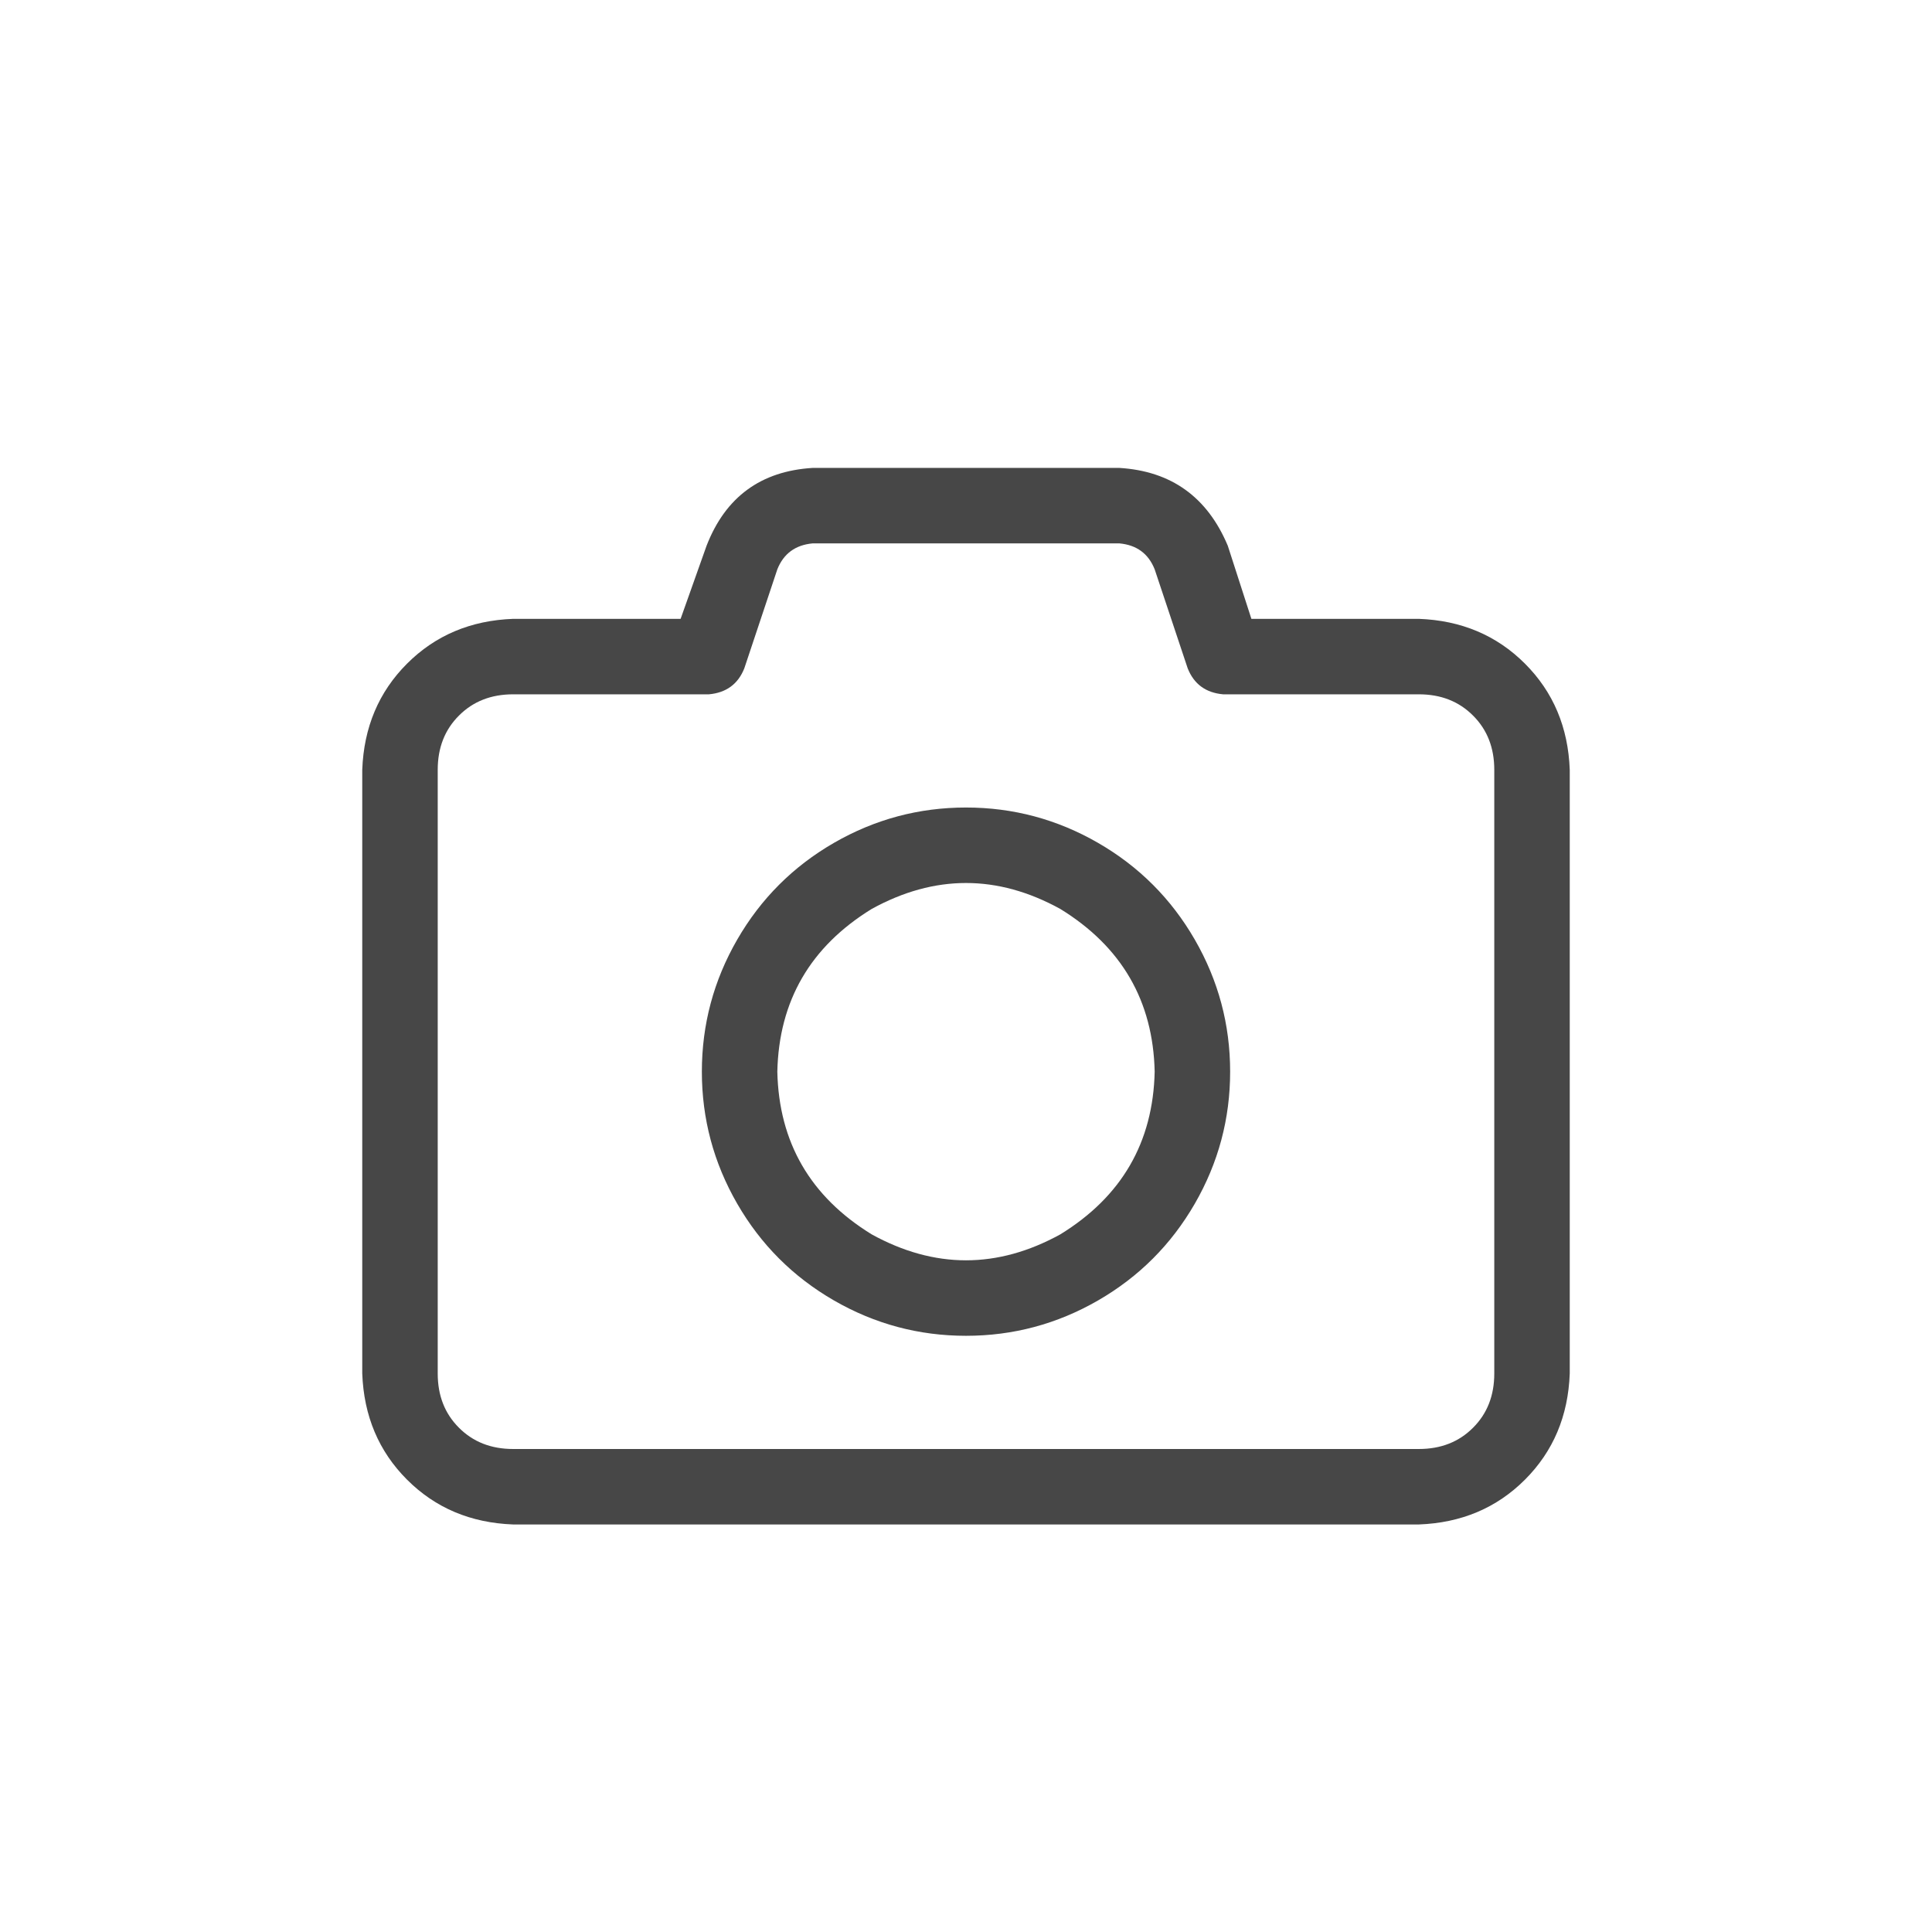 <svg width="32" height="32" viewBox="0 0 32 32" fill="none" xmlns="http://www.w3.org/2000/svg">
<g id="standalone / md / camera-md / regular">
<path id="icon" d="M13.461 7.75H18.539C19.398 7.802 19.997 8.232 20.336 9.039L20.727 10.25H23.5C24.203 10.276 24.789 10.523 25.258 10.992C25.727 11.461 25.974 12.047 26 12.75V22.75C25.974 23.453 25.727 24.039 25.258 24.508C24.789 24.977 24.203 25.224 23.5 25.25H8.5C7.797 25.224 7.211 24.977 6.742 24.508C6.273 24.039 6.026 23.453 6 22.75V12.75C6.026 12.047 6.273 11.461 6.742 10.992C7.211 10.523 7.797 10.276 8.5 10.25H11.273L11.703 9.039C12.016 8.232 12.602 7.802 13.461 7.75ZM12.875 9.43L12.328 11.07C12.224 11.331 12.029 11.474 11.742 11.5H8.5C8.135 11.5 7.836 11.617 7.602 11.852C7.367 12.086 7.25 12.385 7.25 12.75V22.75C7.25 23.115 7.367 23.414 7.602 23.648C7.836 23.883 8.135 24 8.5 24H23.5C23.865 24 24.164 23.883 24.398 23.648C24.633 23.414 24.75 23.115 24.75 22.75V12.75C24.75 12.385 24.633 12.086 24.398 11.852C24.164 11.617 23.865 11.5 23.5 11.5H20.258C19.971 11.474 19.776 11.331 19.672 11.07L19.125 9.43C19.021 9.169 18.826 9.026 18.539 9H13.461C13.175 9.026 12.979 9.169 12.875 9.43ZM16 22.125C15.219 22.125 14.49 21.93 13.812 21.539C13.135 21.148 12.602 20.615 12.211 19.938C11.82 19.26 11.625 18.531 11.625 17.75C11.625 16.969 11.82 16.24 12.211 15.562C12.602 14.885 13.135 14.352 13.812 13.961C14.49 13.57 15.219 13.375 16 13.375C16.781 13.375 17.51 13.57 18.188 13.961C18.865 14.352 19.398 14.885 19.789 15.562C20.18 16.24 20.375 16.969 20.375 17.75C20.375 18.531 20.18 19.26 19.789 19.938C19.398 20.615 18.865 21.148 18.188 21.539C17.51 21.93 16.781 22.125 16 22.125ZM12.875 17.75C12.901 18.922 13.422 19.82 14.438 20.445C15.479 21.018 16.521 21.018 17.562 20.445C18.578 19.82 19.099 18.922 19.125 17.75C19.099 16.578 18.578 15.68 17.562 15.055C16.521 14.482 15.479 14.482 14.438 15.055C13.422 15.68 12.901 16.578 12.875 17.75Z" fill="black" fill-opacity="0.72"/>
</g>
</svg>
